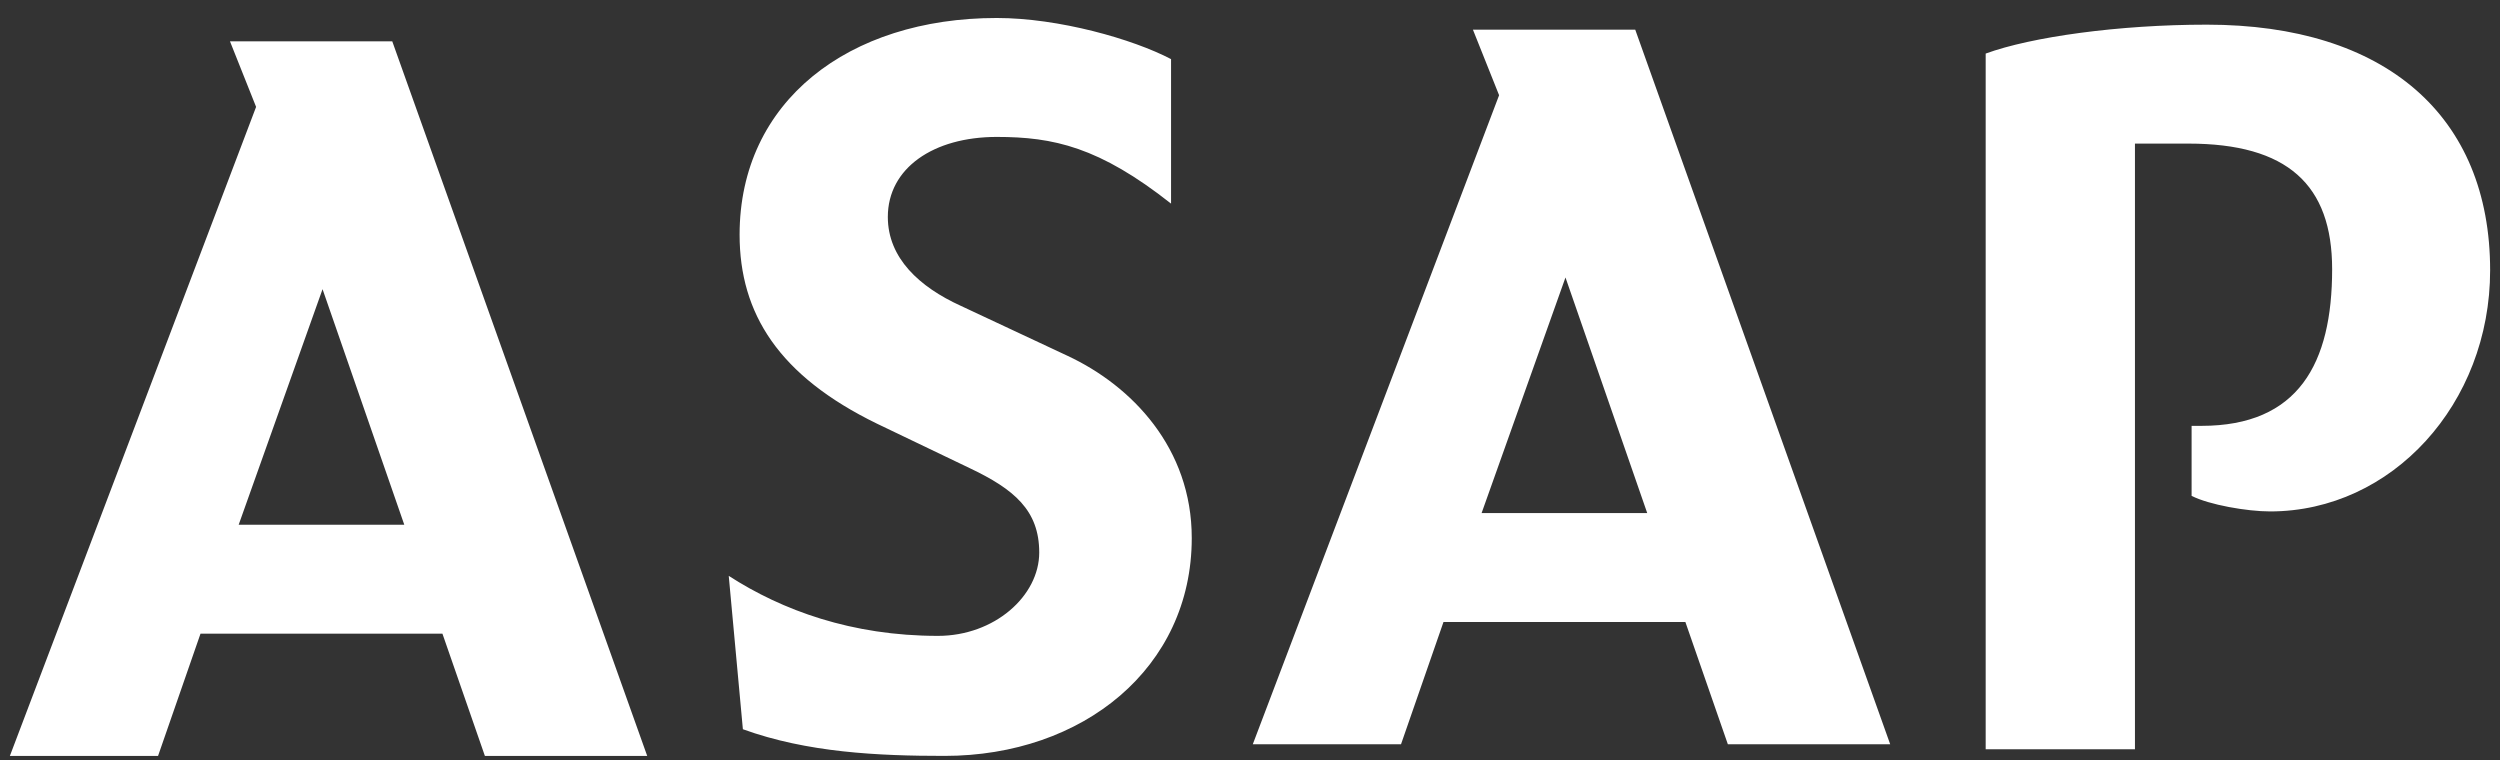 <?xml version="1.0" encoding="utf-8"?>
<!-- Generator: Adobe Illustrator 16.0.0, SVG Export Plug-In . SVG Version: 6.00 Build 0)  -->
<!DOCTYPE svg PUBLIC "-//W3C//DTD SVG 1.1//EN" "http://www.w3.org/Graphics/SVG/1.1/DTD/svg11.dtd">
<svg version="1.1" id="圖層_1" xmlns="http://www.w3.org/2000/svg" xmlns:xlink="http://www.w3.org/1999/xlink" x="0px" y="0px"
	 width="96.001px" height="29.197px" viewBox="0 0 96.001 29.197" enable-background="new 0 0 96.001 29.197" xml:space="preserve">
<rect x="0" y="0" width="96.001" height="29.197" fill="#333333" stroke="none"/>
<g>
	<g>
		<path fill="#FFFFFF" d="M8.831,1.587l1.003,2.518L0.379,29.028h5.69L7.7,24.332h9.289l1.631,4.696h6.233l-9.79-27.441H8.831z
			 M9.165,20.151l3.221-9.047l3.139,9.047H9.165z M40.995,13.664l-4.1-1.92c-1.59-0.724-2.802-1.835-2.802-3.413
			c0-1.878,1.755-3.073,4.183-3.073c2.176,0,3.933,0.384,6.693,2.561V2.27c-1.463-0.768-4.309-1.579-6.693-1.579
			c-5.69,0-9.875,3.2-9.875,8.321c0,3.029,1.506,5.42,5.271,7.255l3.557,1.706c1.715,0.813,2.678,1.624,2.678,3.244
			c0,1.665-1.715,3.201-3.891,3.201c-3.305,0-5.982-0.98-8.032-2.305l0.543,5.89c2.469,0.896,5.189,1.024,7.741,1.024
			c5.313,0,9.496-3.374,9.496-8.365C45.765,17.206,43.464,14.817,40.995,13.664z M56.561,1.139l1.005,2.518l-9.458,24.922h5.692
			l1.631-4.695h9.288l1.631,4.695h6.234l-9.79-27.44H56.561z M56.894,19.702l3.221-9.047l3.139,9.047H56.894z M84.743,0.947
			c-3.389,0-6.736,0.469-8.492,1.11v26.715h5.732V5.514h2.049c3.808,0,5.523,1.579,5.523,4.823c0,3.626-1.296,6.016-5.02,6.016
			h-0.377v2.688c0.669,0.344,2.134,0.598,3.013,0.598c4.685,0,8.451-4.139,8.451-9.26C95.623,4.447,91.604,0.947,84.743,0.947z"/>
	</g>
</g>
</svg>
